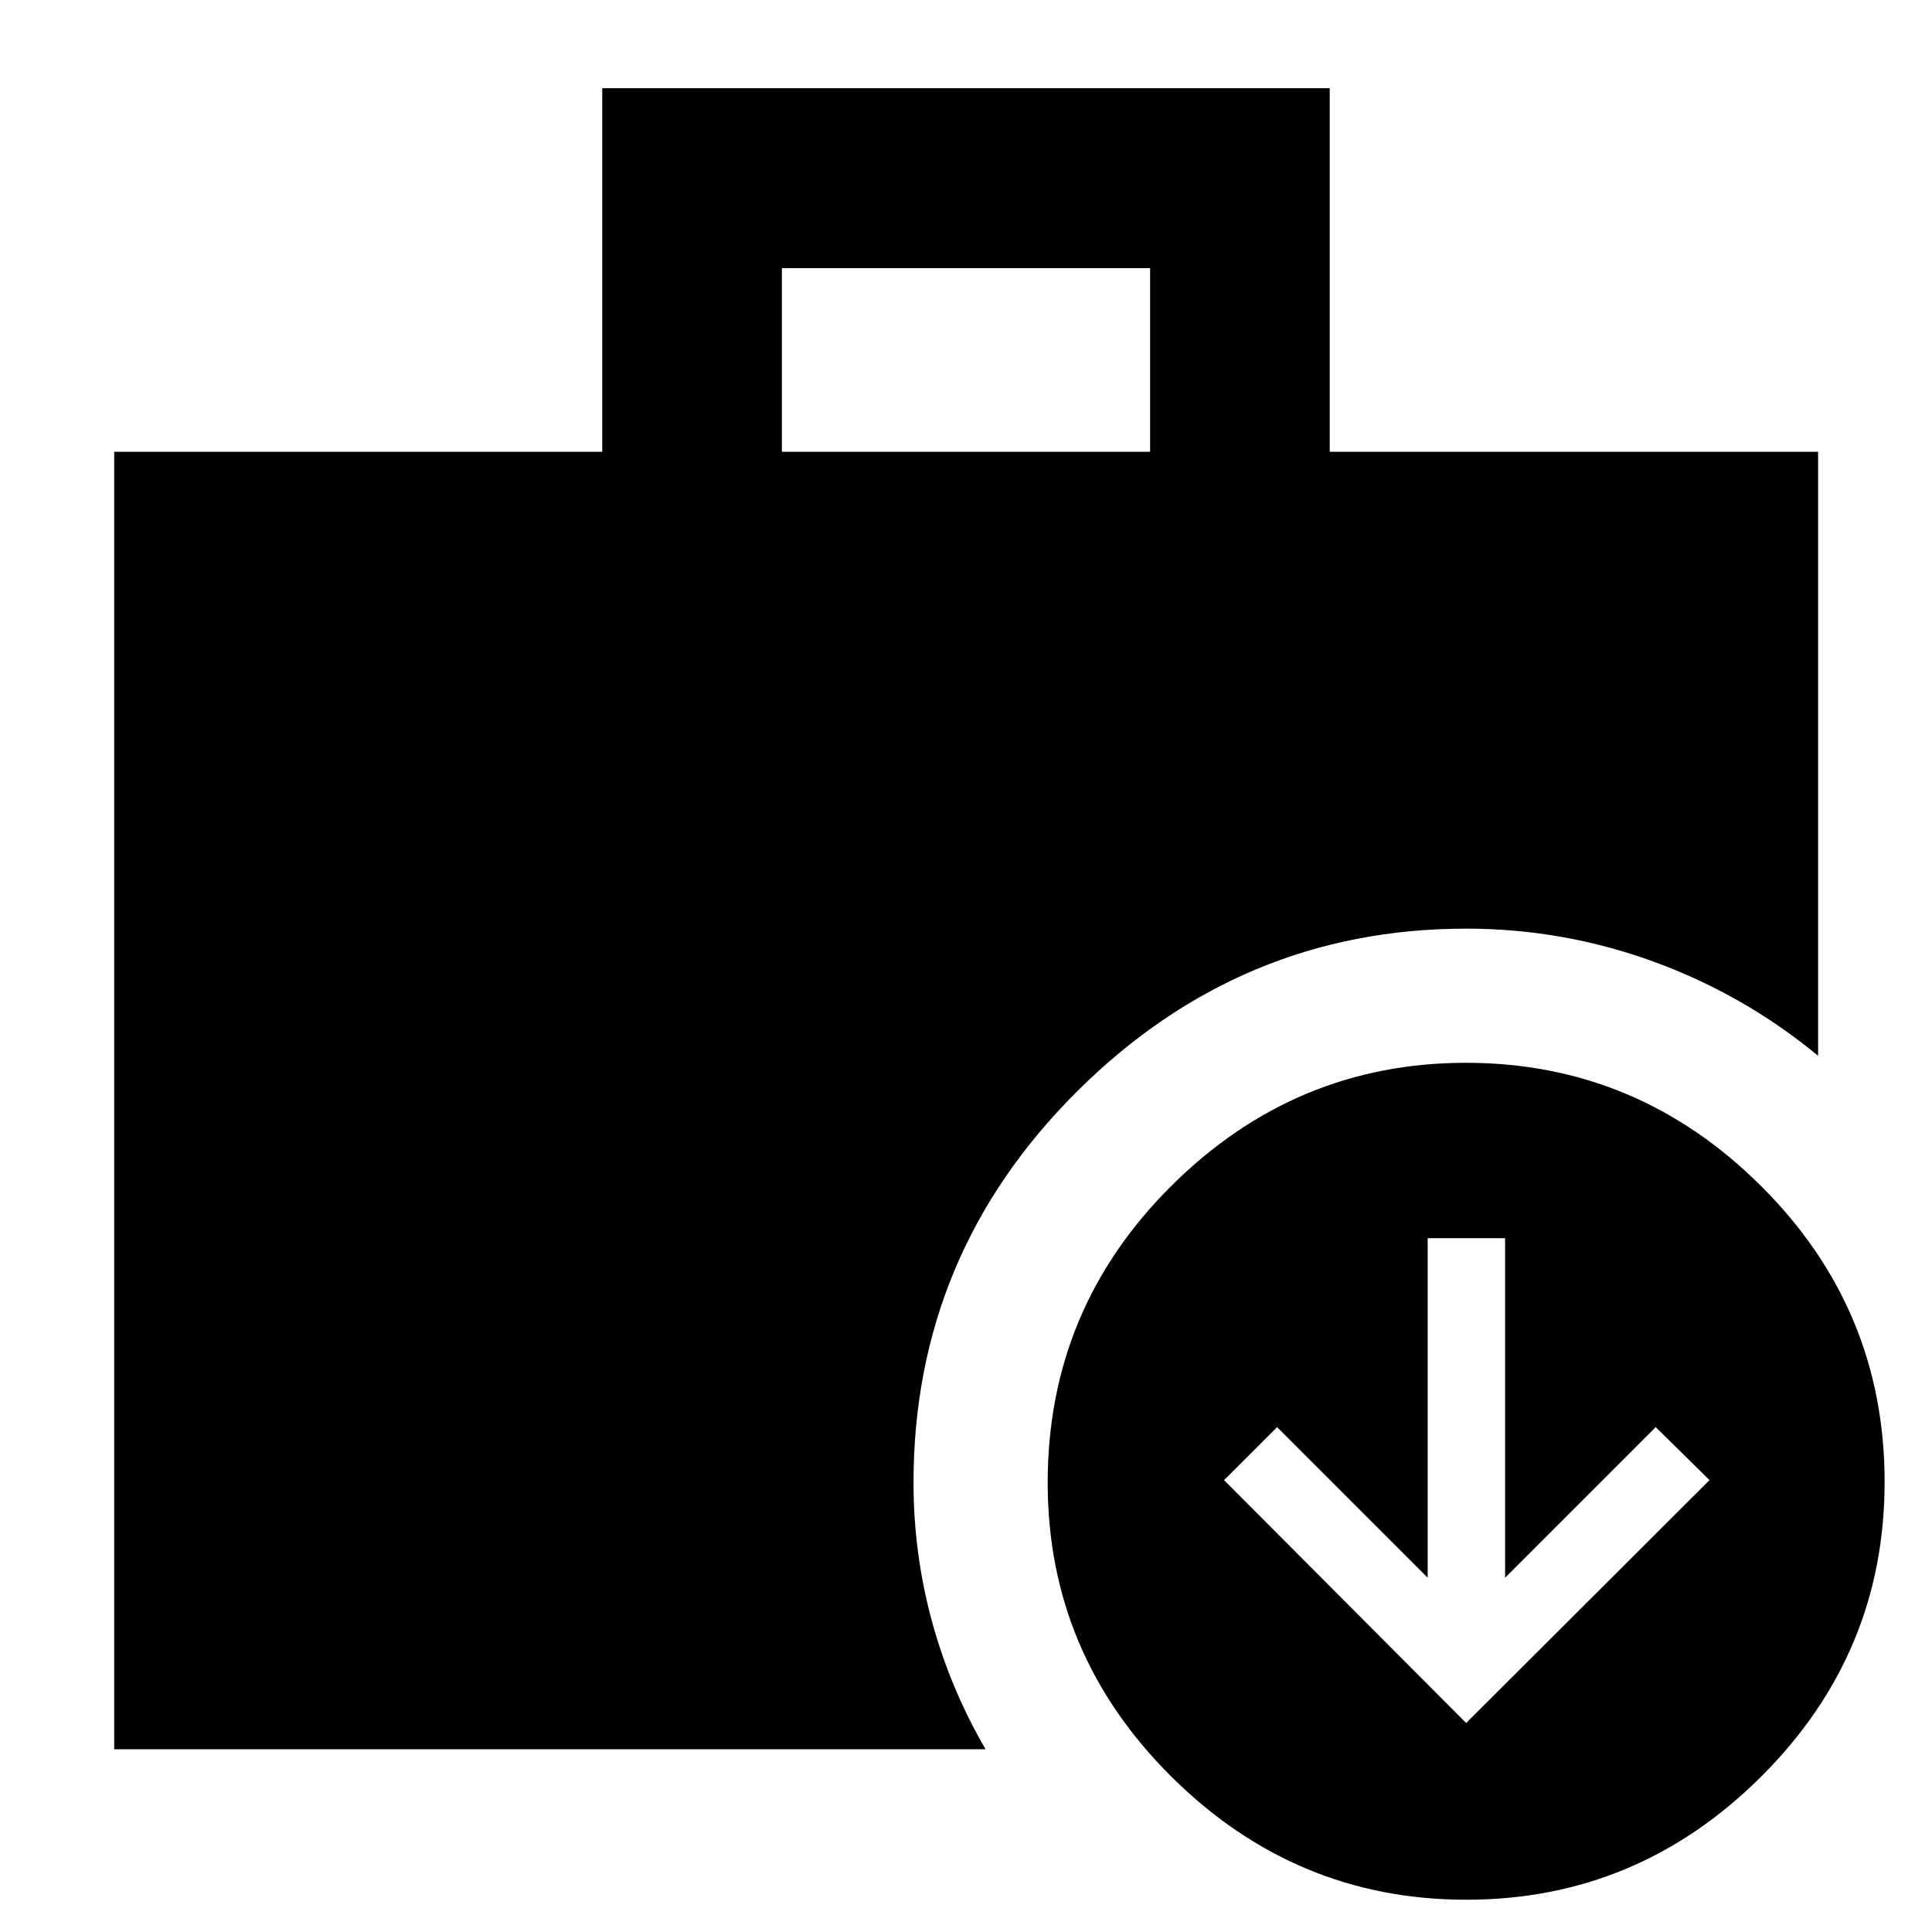 <svg xmlns="http://www.w3.org/2000/svg" height="40" viewBox="0 -960 960 960" width="40"><path d="m728.522-103.848 120.927-120.688-26.739-26.341-74.833 74.834v-168.703h-38.471v168.703l-74.833-74.834-26.341 26.341 120.29 120.688ZM388.521-735.507h182.958v-91.24H388.521v91.24ZM728.602-16.03q-84.913 0-146.464-61.083-61.55-61.084-61.55-146.193 0-86.317 61.47-147.454 61.471-61.138 146.384-61.138 85.073 0 146.543 61.147 61.471 61.147 61.471 147.13 0 85.316-61.39 146.454Q813.675-16.03 728.602-16.03ZM56.754-90.805v-644.702H299.26v-180.659h361.478v180.659h242.666v300.116q-36.854-30.427-81.824-46.8-44.97-16.373-93.059-16.373-112.115 0-193.358 80.909-81.242 80.909-81.242 194.358 0 35.185 9.097 68.686 9.098 33.502 26.692 63.806H56.754Z"/></svg>